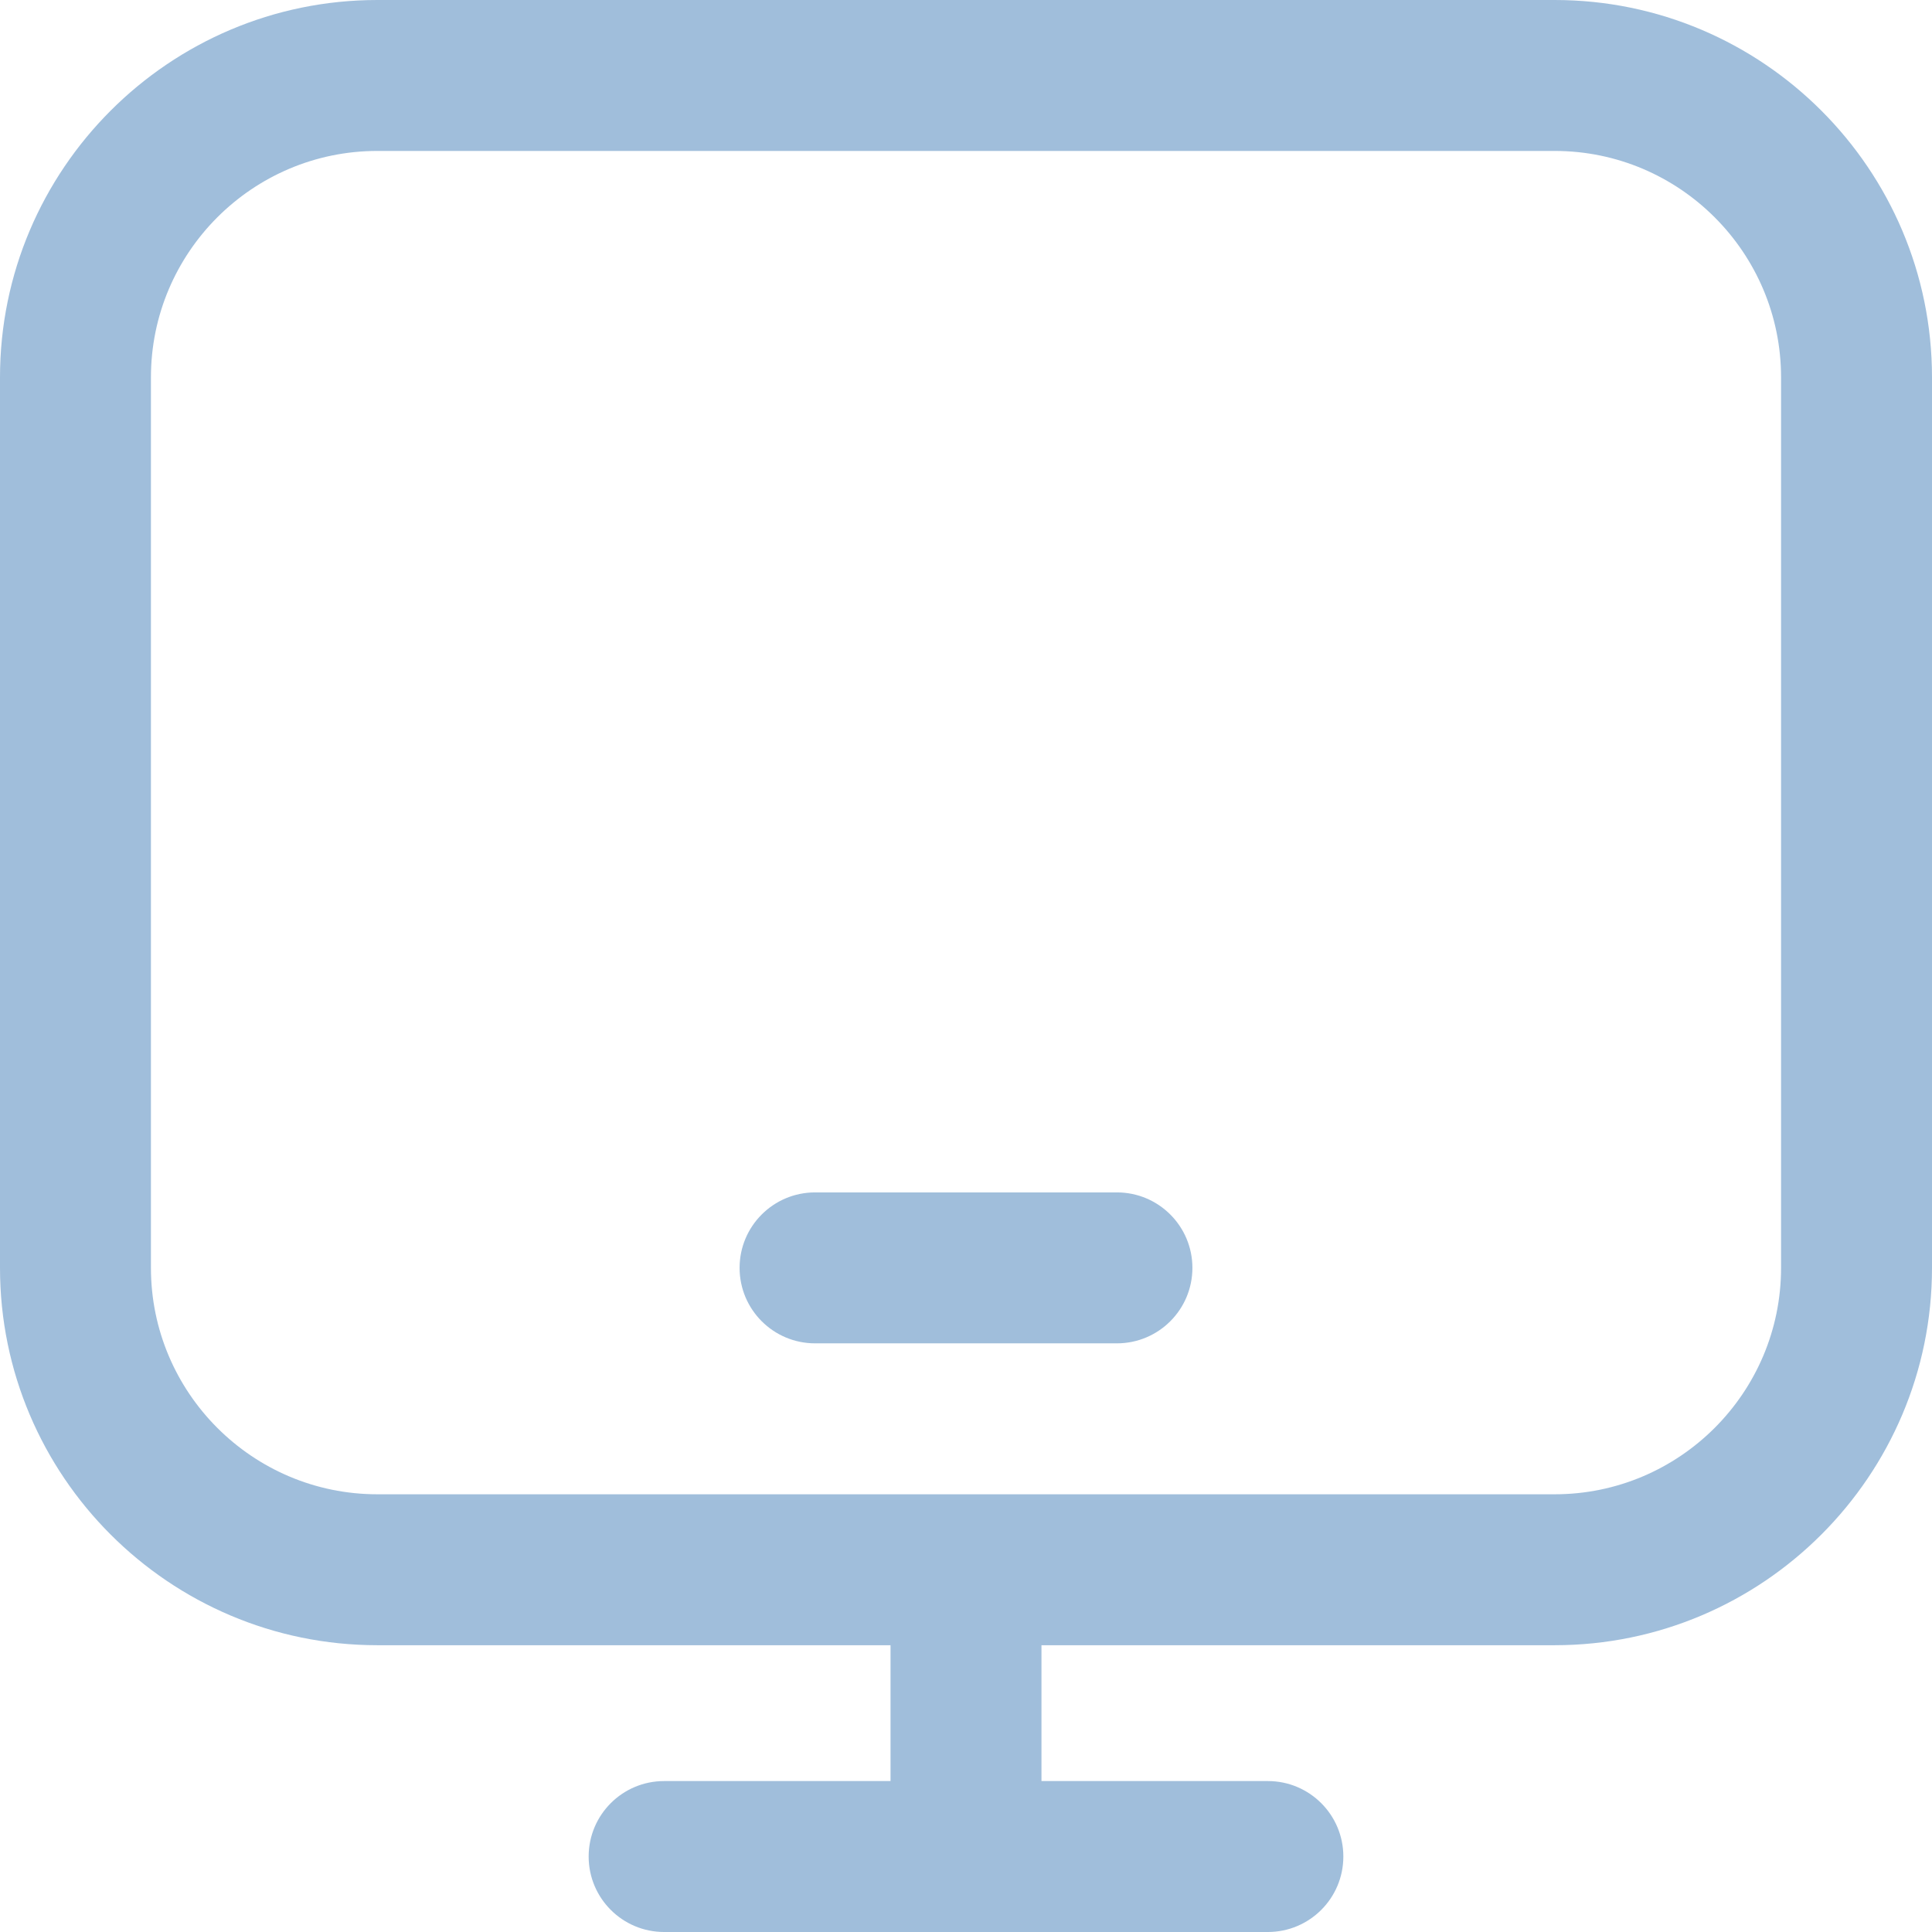 <svg id="Capa_1" enable-background="new 0 0 512 512" height="512" viewBox="0 0 512 512" width="512" xmlns="http://www.w3.org/2000/svg"><g><path fill="#A0BEDB" d="m412 0h-312c-55.14 0-100 44.86-100 100v236c0 55.14 44.86 100 100 100h136v36h-60c-11.046 0-20 8.954-20 20s8.954 20 20 20h160c11.046 0 20-8.954 20-20s-8.954-20-20-20h-60v-36h136c55.14 0 100-44.86 100-100v-236c0-55.14-44.86-100-100-100zm60 336c0 33.084-26.916 60-60 60h-312c-33.084 0-60-26.916-60-60v-236c0-33.084 26.916-60 60-60h312c33.084 0 60 26.916 60 60z"/><path fill="#A0BEDB" d="m296 356h-80c-11.046 0-20-8.954-20-20s8.954-20 20-20h80c11.046 0 20 8.954 20 20s-8.954 20-20 20z"/></g></svg>